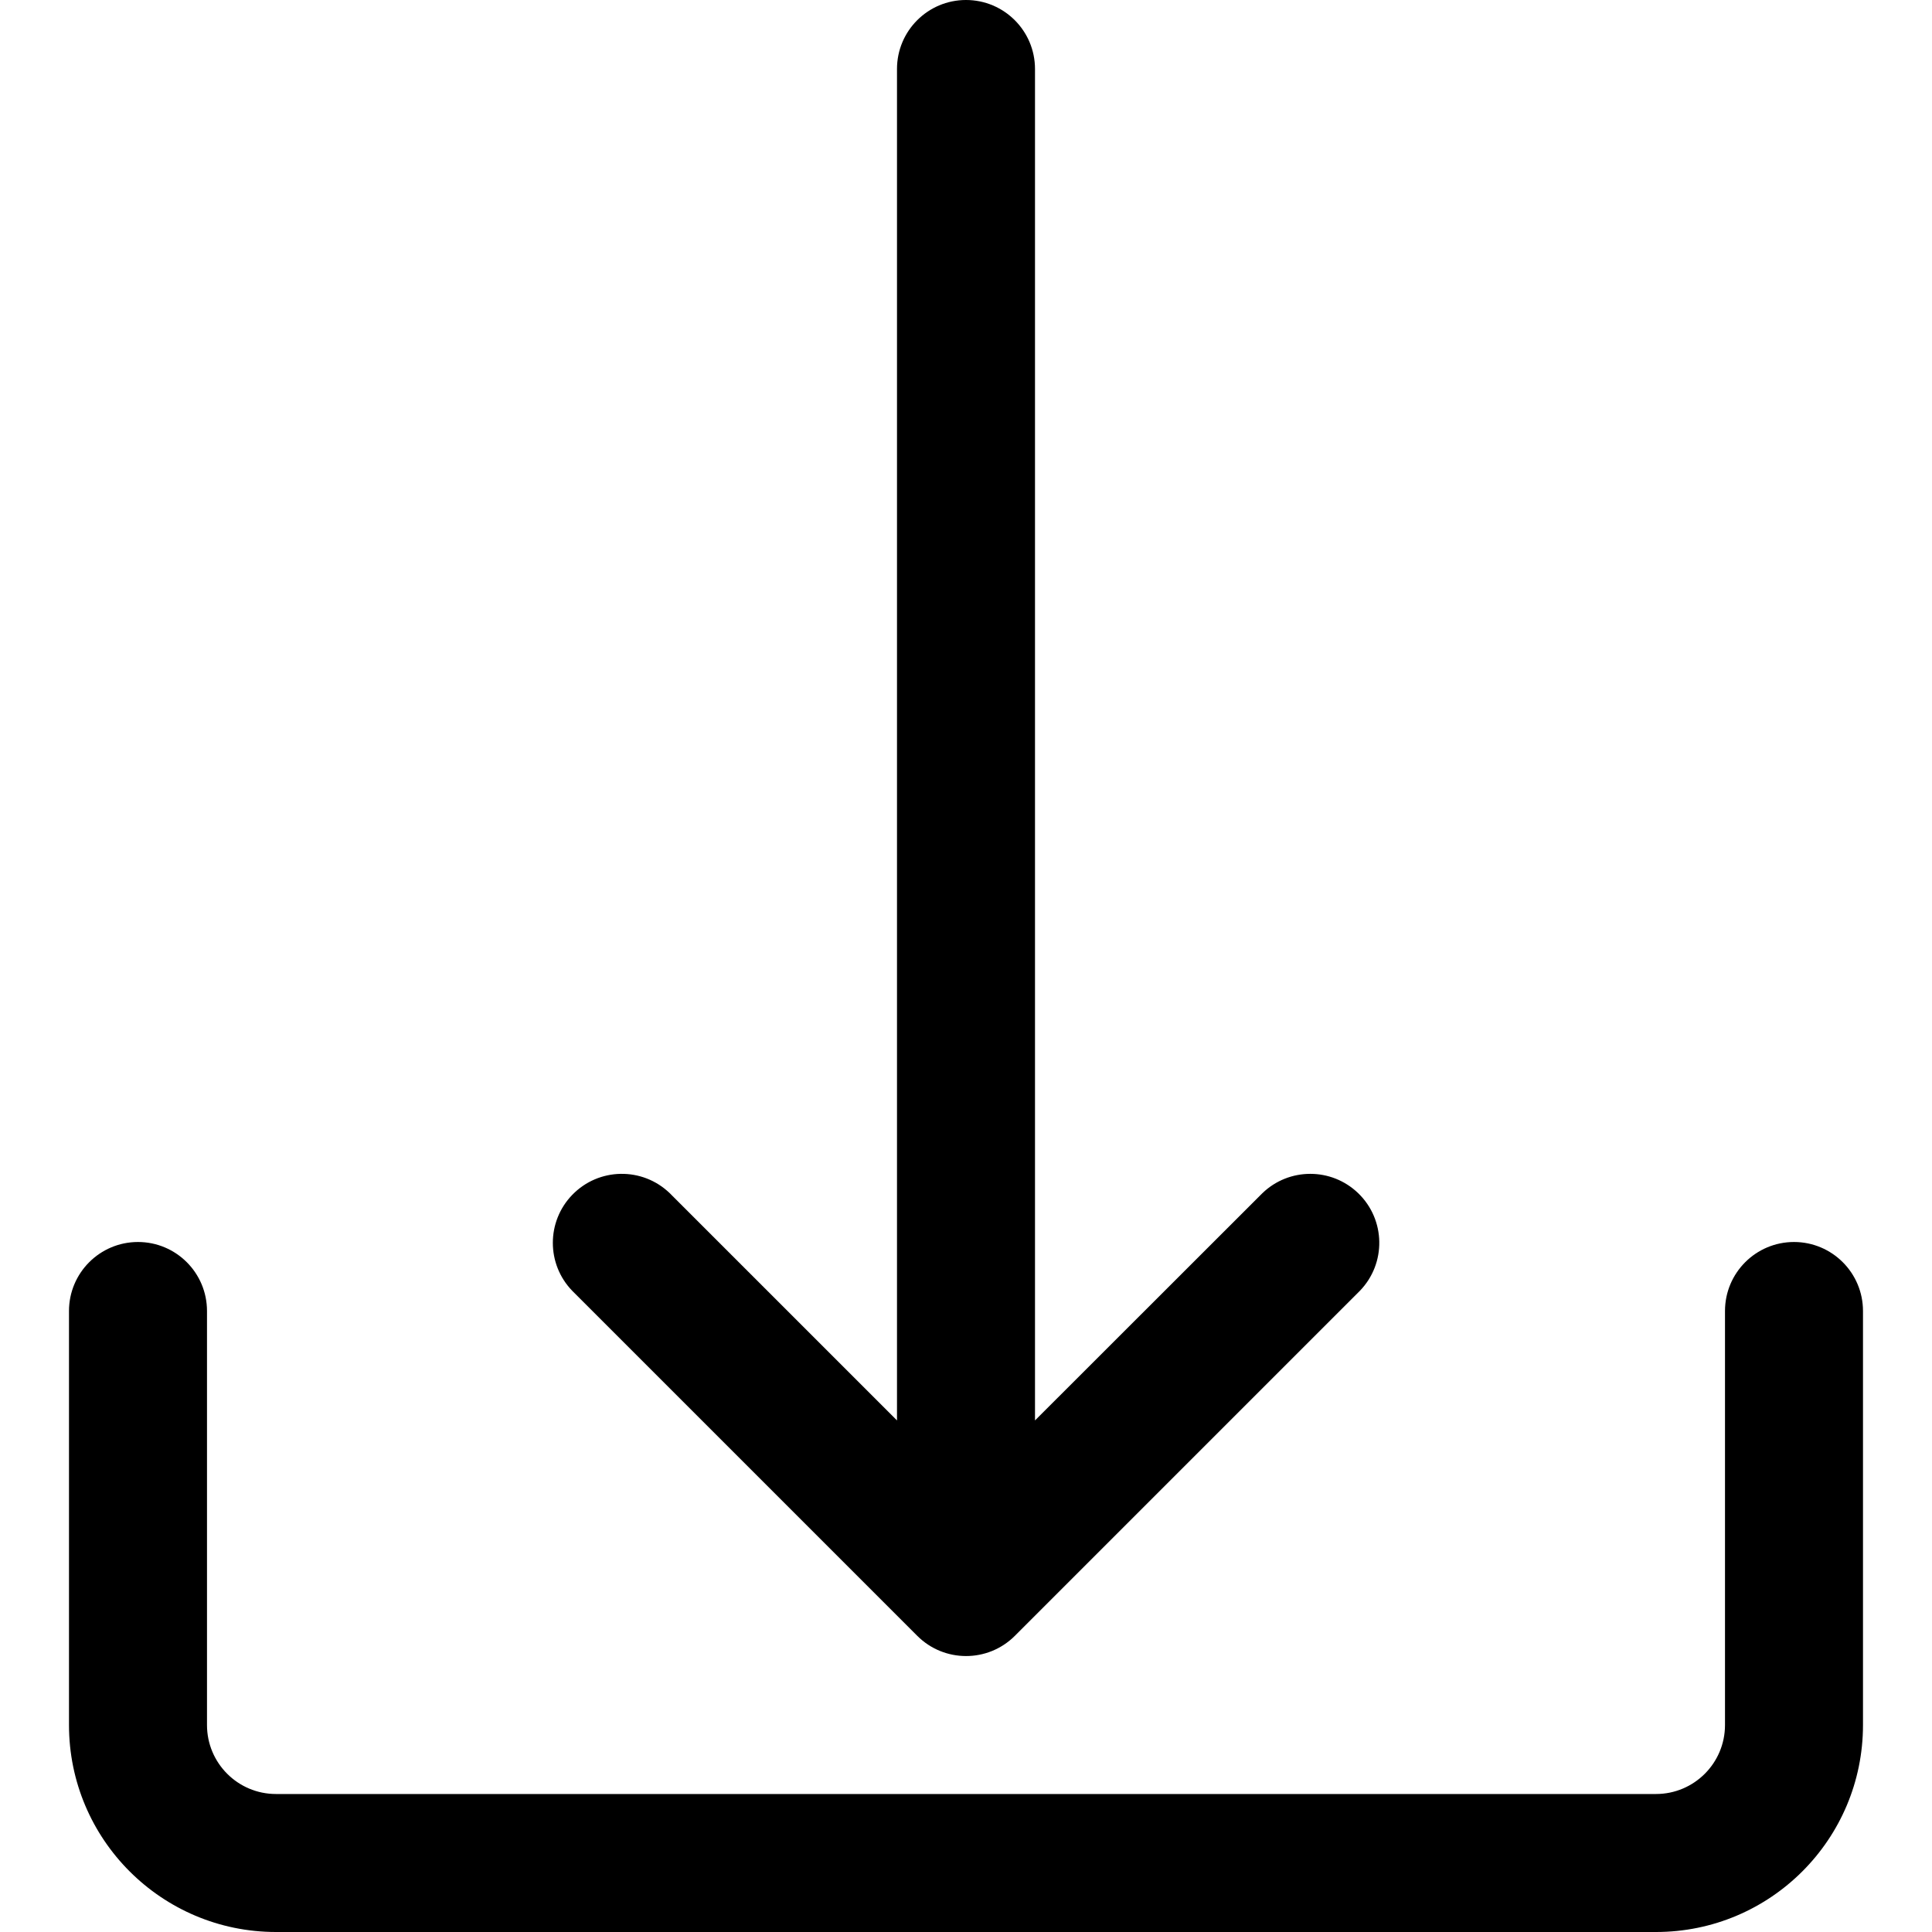 <svg enable-background="new 0 0 477.867 477.867" version="1.1" viewBox="0 0 477.867 477.867" xml:space="preserve" xmlns="http://www.w3.org/2000/svg">
		<path d="m443.733 307.2c-9.426 0-17.067 7.641-17.067 17.067v102.4c0 9.426-7.641 17.067-17.067 17.067h-341.332c-9.426 0-17.067-7.641-17.067-17.067v-102.4c0-9.426-7.641-17.067-17.067-17.067s-17.067 7.641-17.067 17.067v102.4c0 28.277 22.923 51.2 51.2 51.2h341.334c28.277 0 51.2-22.923 51.2-51.2v-102.4c0-9.426-7.641-17.067-17.067-17.067z"/>
		<path d="m335.947 295.134c-6.614-6.387-17.099-6.387-23.712 0l-56.235 56.2v-334.267c0-9.426-7.641-17.067-17.067-17.067s-17.067 7.641-17.067 17.067v334.268l-56.201-56.201c-6.78-6.548-17.584-6.36-24.132 0.419-6.388 6.614-6.388 17.099 0 23.713l85.333 85.333c6.657 6.673 17.463 6.687 24.136 0.031l85.364-85.364c6.549-6.78 6.361-17.584-0.419-24.132z"/>
</svg>
